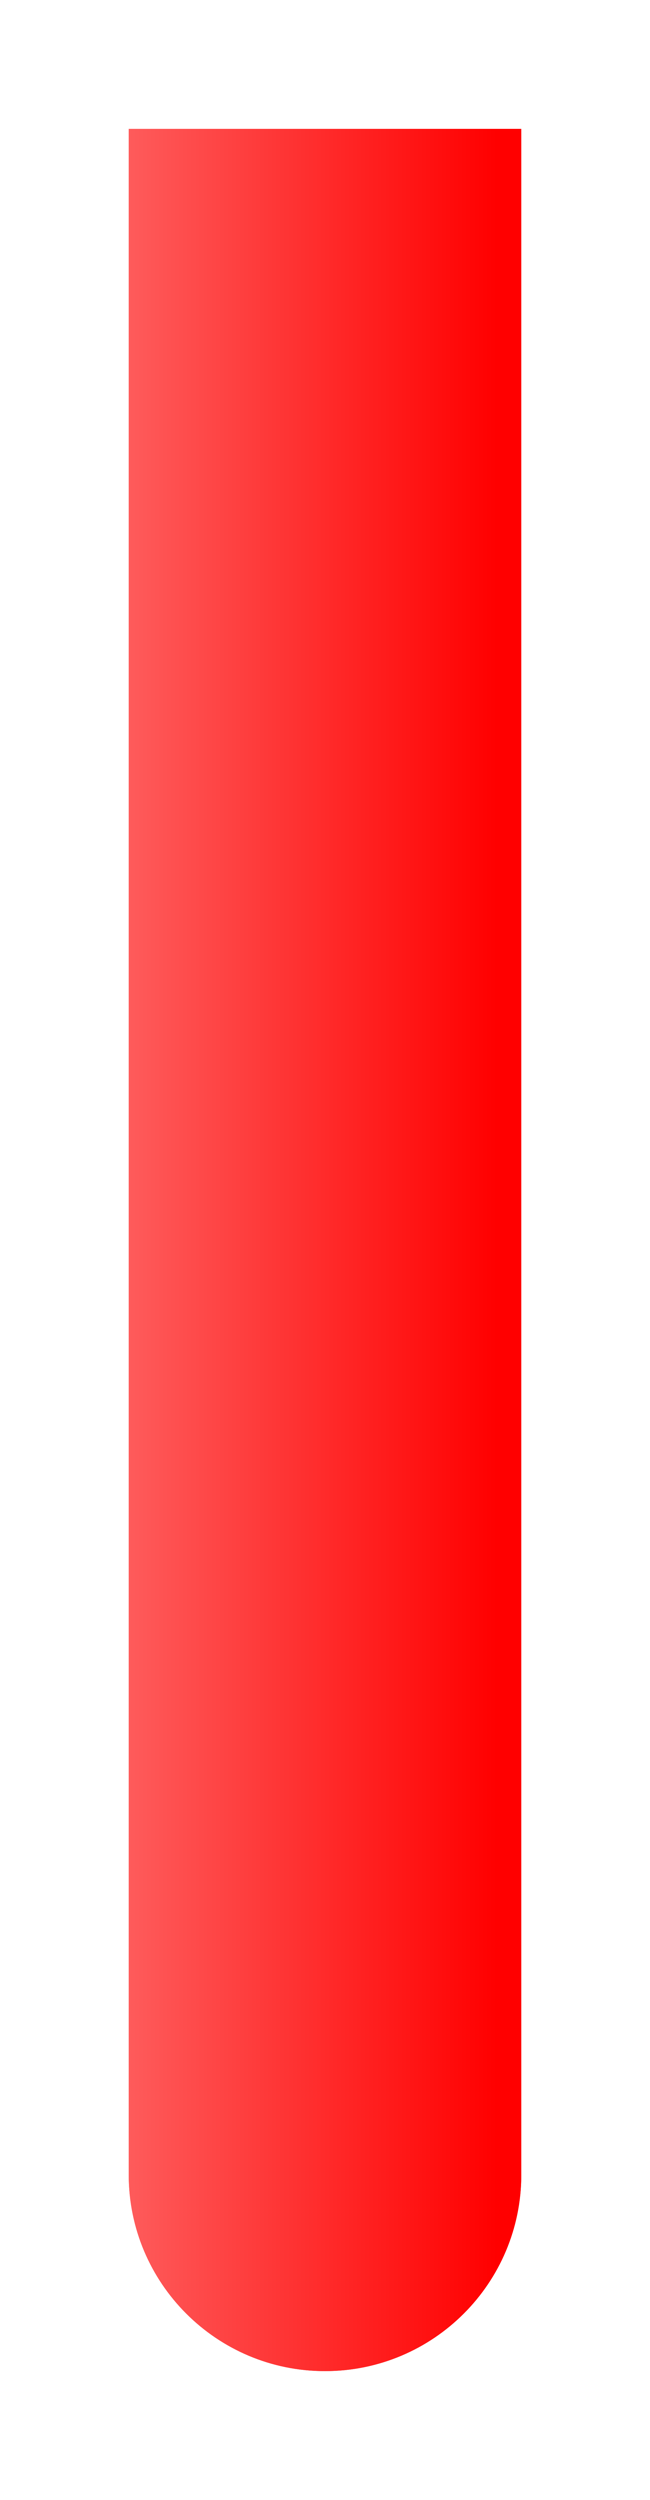<svg width="101" height="388" viewBox="0 0 101 388" fill="none" xmlns="http://www.w3.org/2000/svg">
<g filter="url(#filter0_f)">
<path d="M20 20H81V337.5C81 354.345 67.345 368 50.5 368V368C33.655 368 20 354.345 20 337.5V20Z" fill="url(#paint0_linear)"/>
</g>
<path d="M20 20H81V337.5C81 354.345 67.345 368 50.5 368V368C33.655 368 20 354.345 20 337.5V20Z" fill="url(#paint1_linear)"/>
<defs>
<filter id="filter0_f" x="0" y="0" width="101" height="388" filterUnits="userSpaceOnUse" color-interpolation-filters="sRGB">
<feFlood flood-opacity="0" result="BackgroundImageFix"/>
<feBlend mode="normal" in="SourceGraphic" in2="BackgroundImageFix" result="shape"/>
<feGaussianBlur stdDeviation="10" result="effect1_foregroundBlur"/>
</filter>
<linearGradient id="paint0_linear" x1="20" y1="194.45" x2="77.188" y2="194.45" gradientUnits="userSpaceOnUse">
<stop stop-color="#FE5B5B"/>
<stop offset="1" stop-color="#FF0000"/>
<stop offset="1" stop-color="#FF0000"/>
<stop offset="1" stop-color="#FF0000"/>
</linearGradient>
<linearGradient id="paint1_linear" x1="20" y1="194.45" x2="77.188" y2="194.45" gradientUnits="userSpaceOnUse">
<stop stop-color="#FE5B5B"/>
<stop offset="1" stop-color="#FF0000"/>
<stop offset="1" stop-color="#FF0000"/>
<stop offset="1" stop-color="#FF0000"/>
</linearGradient>
</defs>
</svg>
